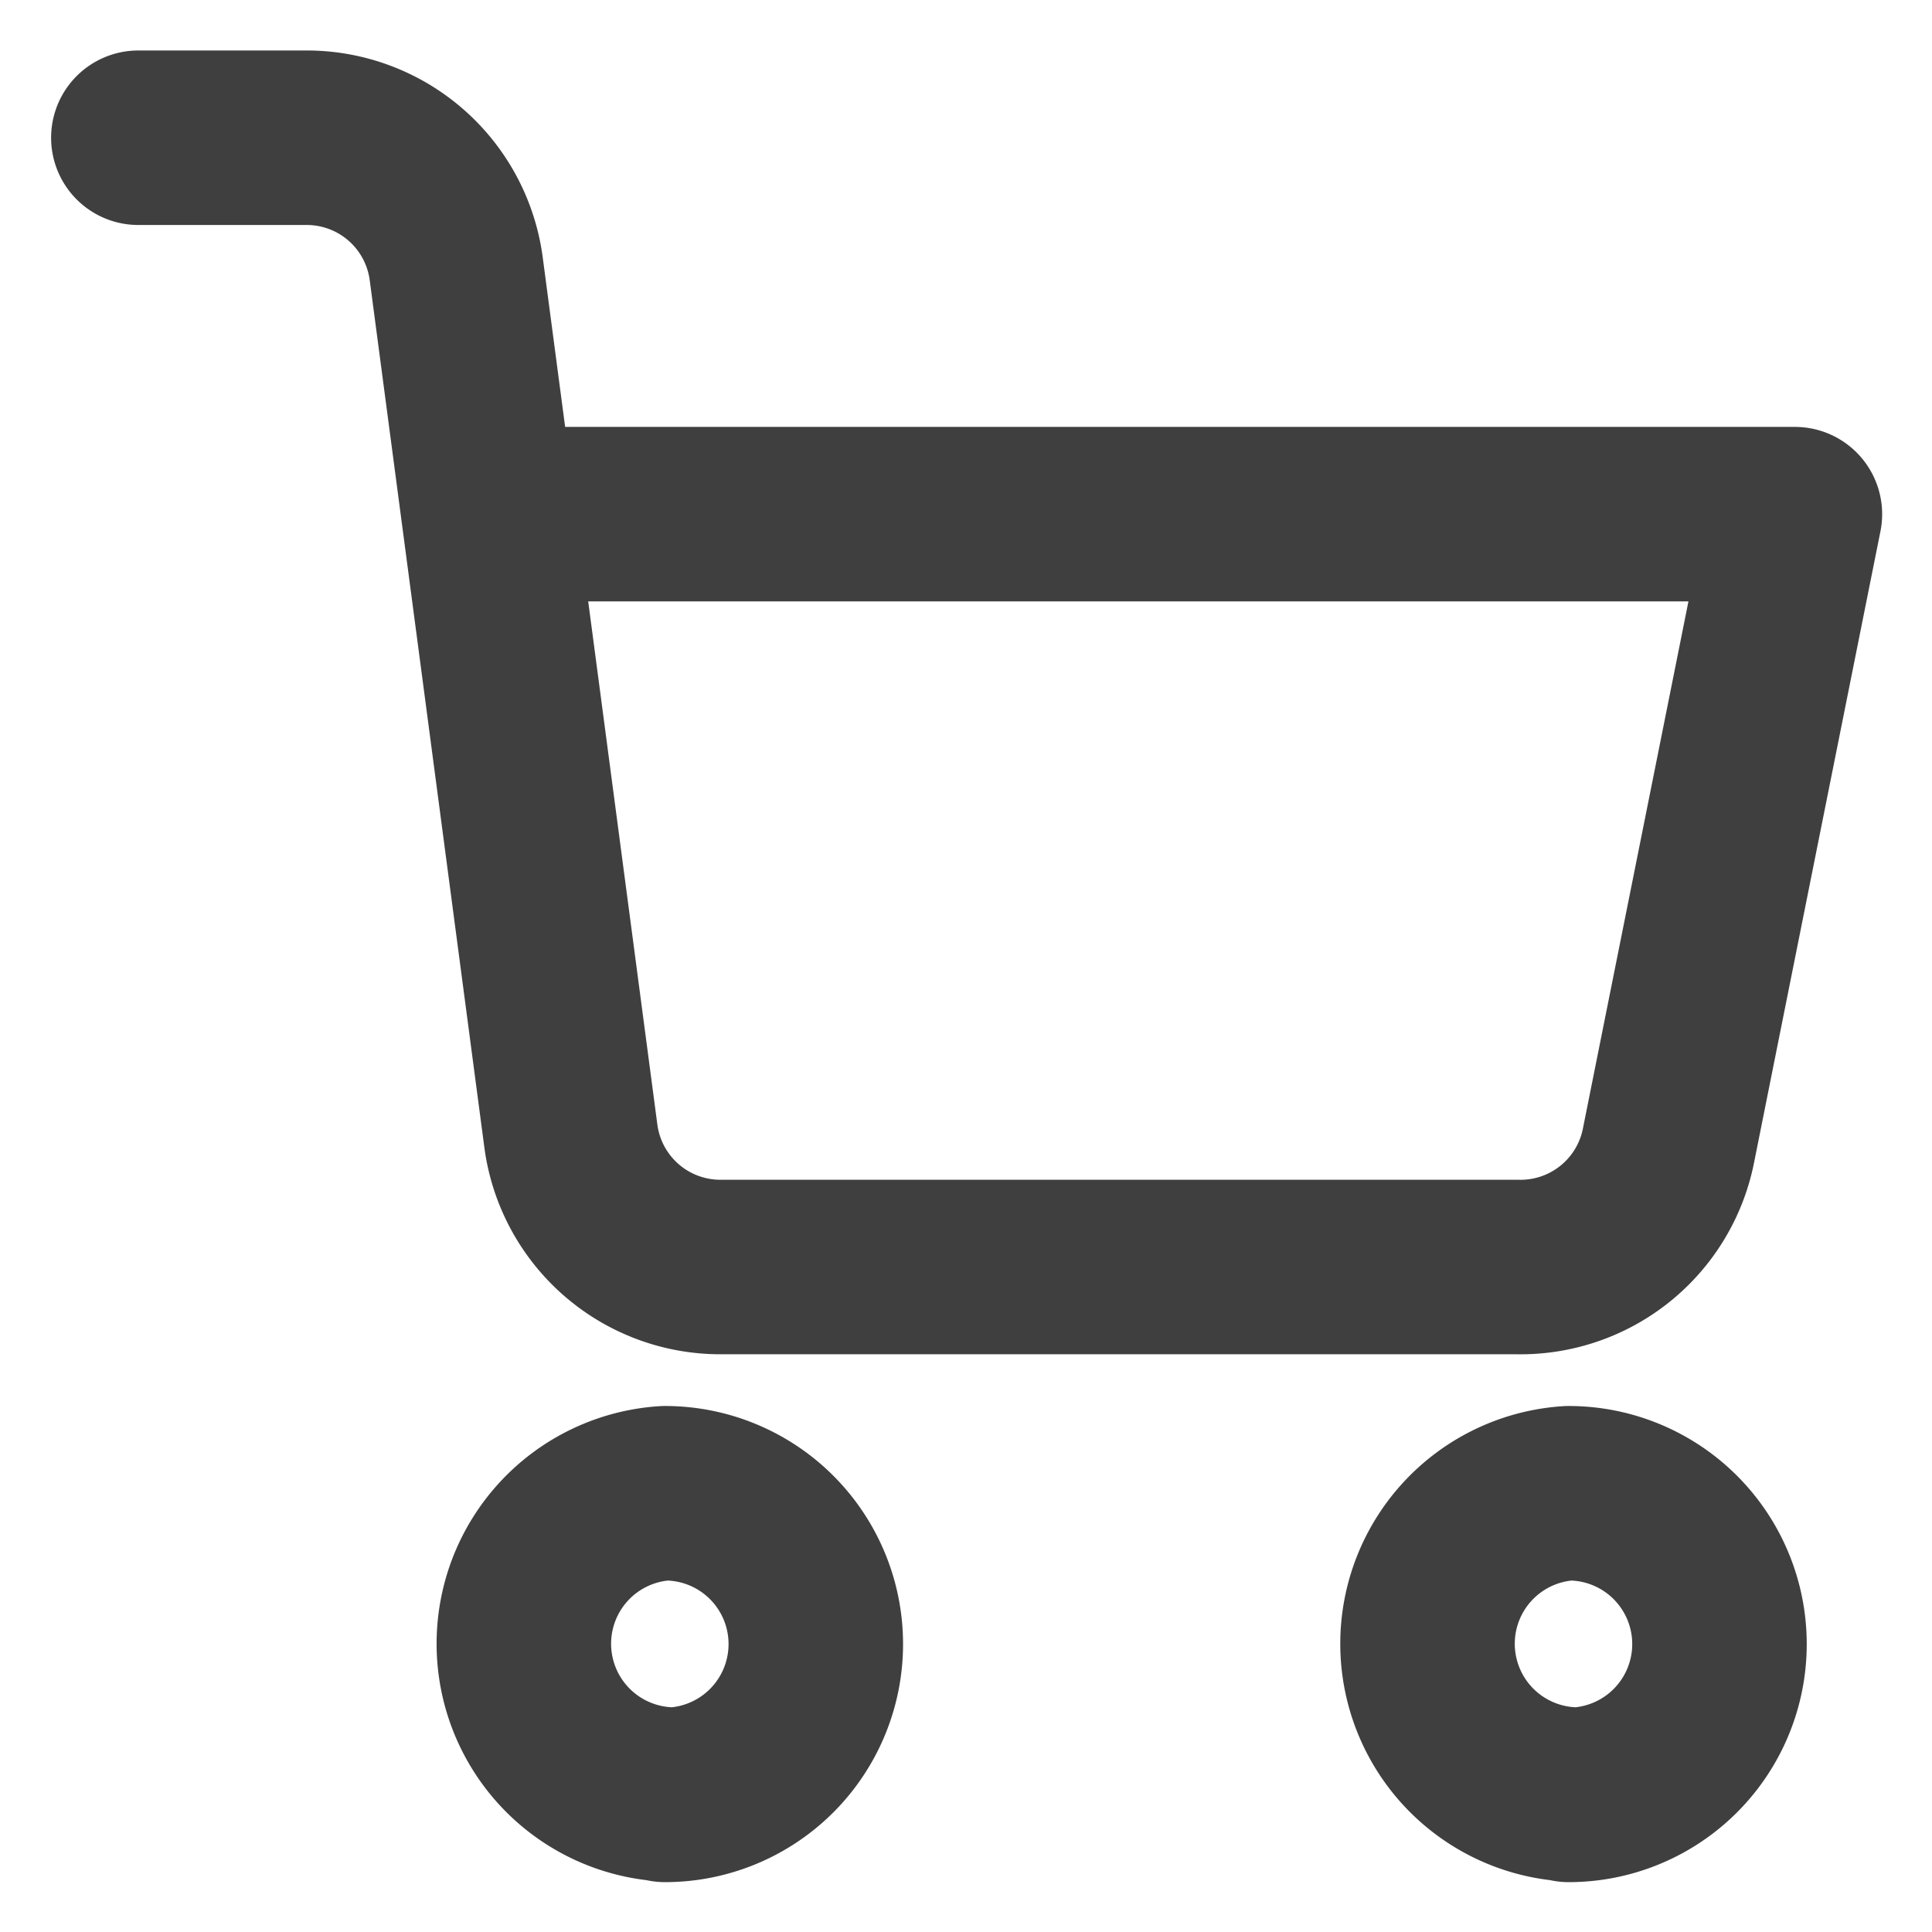 <svg xmlns="http://www.w3.org/2000/svg" width="31" height="31" fill="none" viewBox="0 0 31 31"><path stroke="#3F3F3F" stroke-linecap="round" stroke-linejoin="round" stroke-width="2.8" d="M10.67 28.8a2.42 2.42 0 1 0 0-4.84 2.42 2.42 0 0 0 0 4.83Zm14.5 0a2.42 2.42 0 1 0 0-4.84 2.42 2.42 0 0 0 0 4.83ZM7.85 8.25H28.8l-2.03 10.14a2.42 2.42 0 0 1-2.42 1.94H11.57a2.42 2.42 0 0 1-2.41-2.1L7.32 4.31a2.42 2.42 0 0 0-2.4-2.1h-2.7"/></svg>